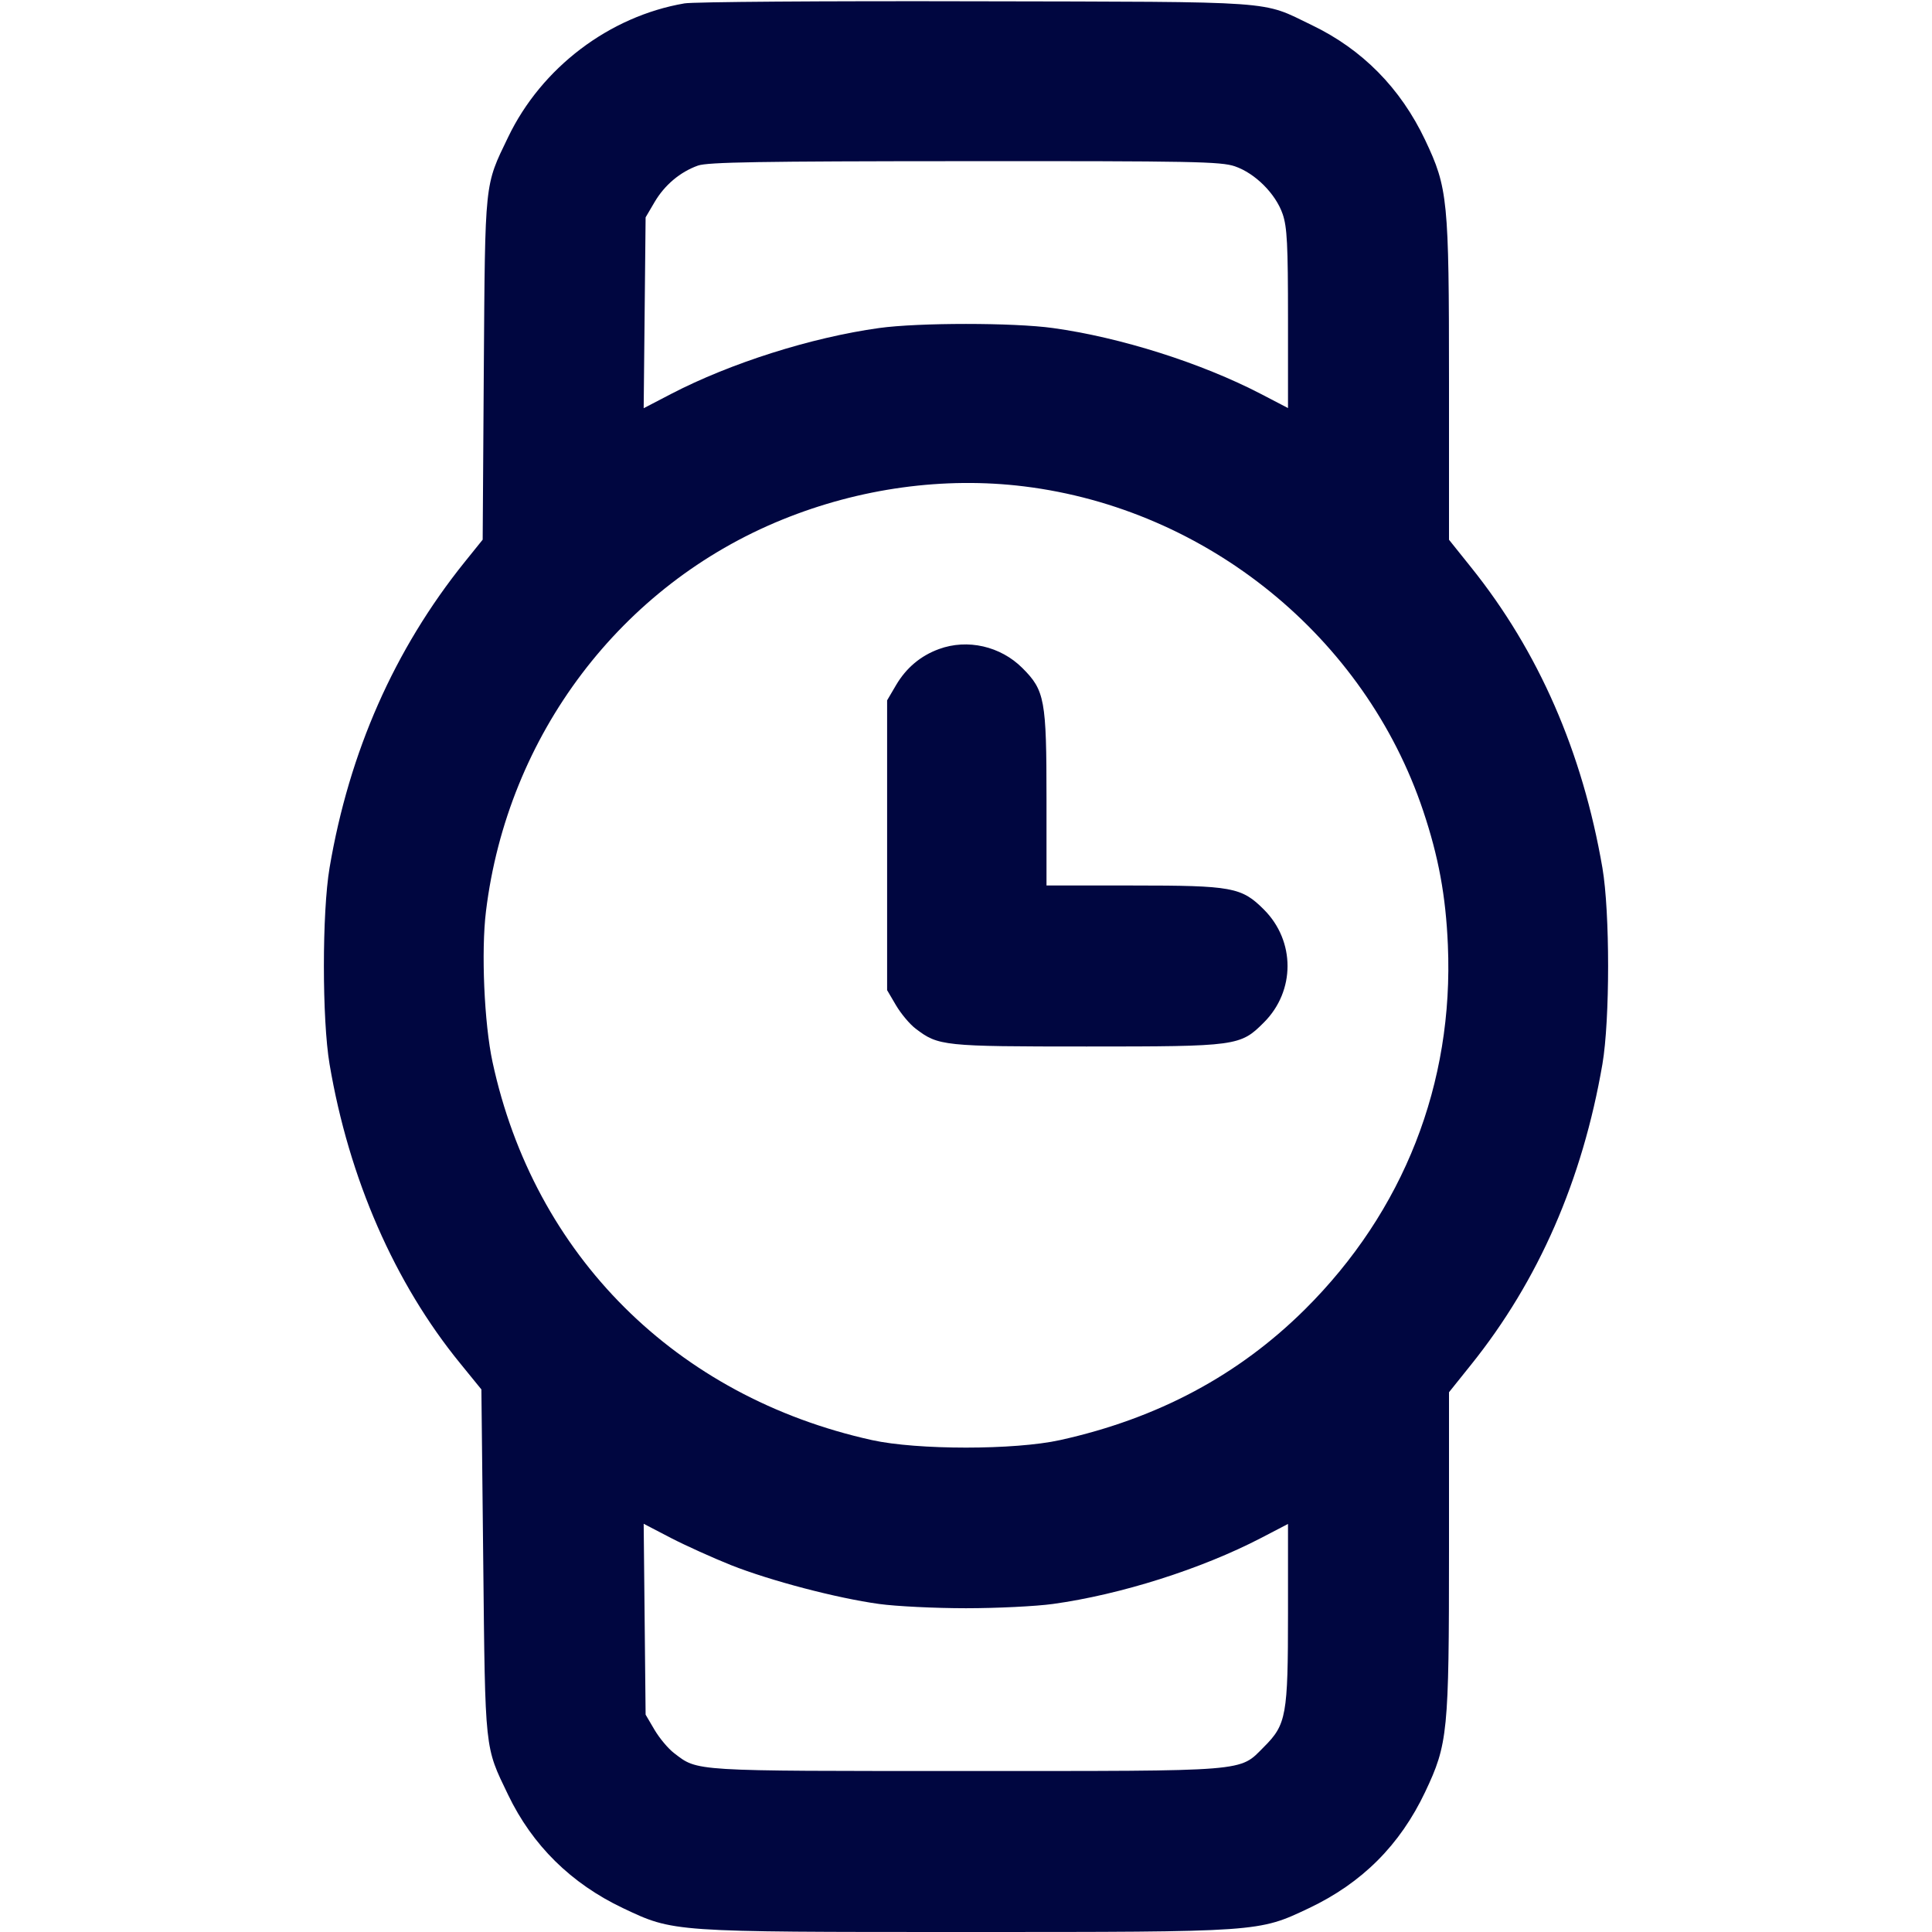 <svg xmlns="http://www.w3.org/2000/svg" width="24" height="24" fill="currentColor" class="mmi mmi-watch-v3" viewBox="0 0 24 24"><path d="M8.503 0.042 C 7.569 0.202,6.727 0.840,6.312 1.704 C 6.017 2.316,6.027 2.224,6.010 4.582 L 5.996 6.704 5.772 6.982 C 4.900 8.067,4.338 9.339,4.094 10.780 C 4.000 11.334,4.000 12.666,4.094 13.220 C 4.334 14.639,4.902 15.939,5.718 16.938 L 5.980 17.260 6.003 19.400 C 6.028 21.774,6.019 21.688,6.312 22.296 C 6.614 22.924,7.095 23.398,7.740 23.704 C 8.370 24.002,8.337 24.000,12.000 24.000 C 15.663 24.000,15.630 24.002,16.260 23.704 C 16.920 23.391,17.391 22.920,17.704 22.260 C 17.986 21.664,18.000 21.524,18.000 19.263 L 18.000 17.295 18.274 16.953 C 19.113 15.908,19.658 14.659,19.906 13.218 C 20.000 12.665,20.000 11.335,19.906 10.782 C 19.658 9.341,19.113 8.092,18.274 7.047 L 18.000 6.705 18.000 4.737 C 18.000 2.476,17.986 2.336,17.704 1.740 C 17.398 1.095,16.924 0.614,16.296 0.312 C 15.658 0.005,15.932 0.024,12.120 0.016 C 10.239 0.011,8.611 0.023,8.503 0.042 M15.340 2.066 C 15.593 2.153,15.847 2.407,15.934 2.660 C 15.989 2.822,16.000 3.036,16.000 3.961 L 16.000 5.069 15.664 4.894 C 14.923 4.509,13.920 4.191,13.080 4.075 C 12.591 4.007,11.409 4.007,10.920 4.075 C 10.079 4.192,9.077 4.509,8.334 4.895 L 7.996 5.071 8.008 3.885 L 8.020 2.700 8.131 2.511 C 8.256 2.298,8.449 2.136,8.670 2.057 C 8.790 2.014,9.445 2.003,11.983 2.002 C 14.825 2.000,15.165 2.007,15.340 2.066 M12.721 6.042 C 14.996 6.322,16.957 7.916,17.679 10.072 C 17.870 10.642,17.960 11.127,17.986 11.740 C 18.060 13.461,17.437 15.047,16.210 16.266 C 15.386 17.084,14.381 17.621,13.170 17.889 C 12.605 18.014,11.395 18.014,10.830 17.889 C 8.397 17.350,6.635 15.593,6.118 13.191 C 6.015 12.711,5.976 11.817,6.037 11.320 C 6.304 9.131,7.715 7.267,9.720 6.454 C 10.682 6.063,11.730 5.920,12.721 6.042 M11.664 8.063 C 11.436 8.146,11.257 8.297,11.131 8.511 L 11.020 8.700 11.020 10.500 L 11.020 12.300 11.131 12.489 C 11.192 12.592,11.301 12.723,11.374 12.778 C 11.657 12.994,11.715 13.000,13.498 13.000 C 15.371 13.000,15.407 12.995,15.701 12.701 C 16.092 12.310,16.092 11.690,15.701 11.299 C 15.423 11.021,15.308 11.000,14.073 11.000 L 13.000 11.000 13.000 9.927 C 13.000 8.692,12.979 8.577,12.701 8.299 C 12.429 8.027,12.018 7.933,11.664 8.063 M9.082 19.443 C 9.570 19.636,10.391 19.852,10.920 19.925 C 11.129 19.954,11.615 19.978,12.000 19.978 C 12.385 19.978,12.871 19.954,13.080 19.925 C 13.920 19.809,14.923 19.491,15.664 19.106 L 16.000 18.931 16.000 20.039 C 16.000 21.312,15.980 21.422,15.701 21.701 C 15.390 22.013,15.545 22.000,11.998 22.000 C 8.578 22.000,8.672 22.006,8.374 21.778 C 8.301 21.723,8.192 21.592,8.131 21.489 L 8.020 21.300 8.008 20.115 L 7.996 18.929 8.334 19.105 C 8.520 19.201,8.857 19.353,9.082 19.443 " fill="#000640" stroke="none" fill-rule="evenodd"></path></svg>